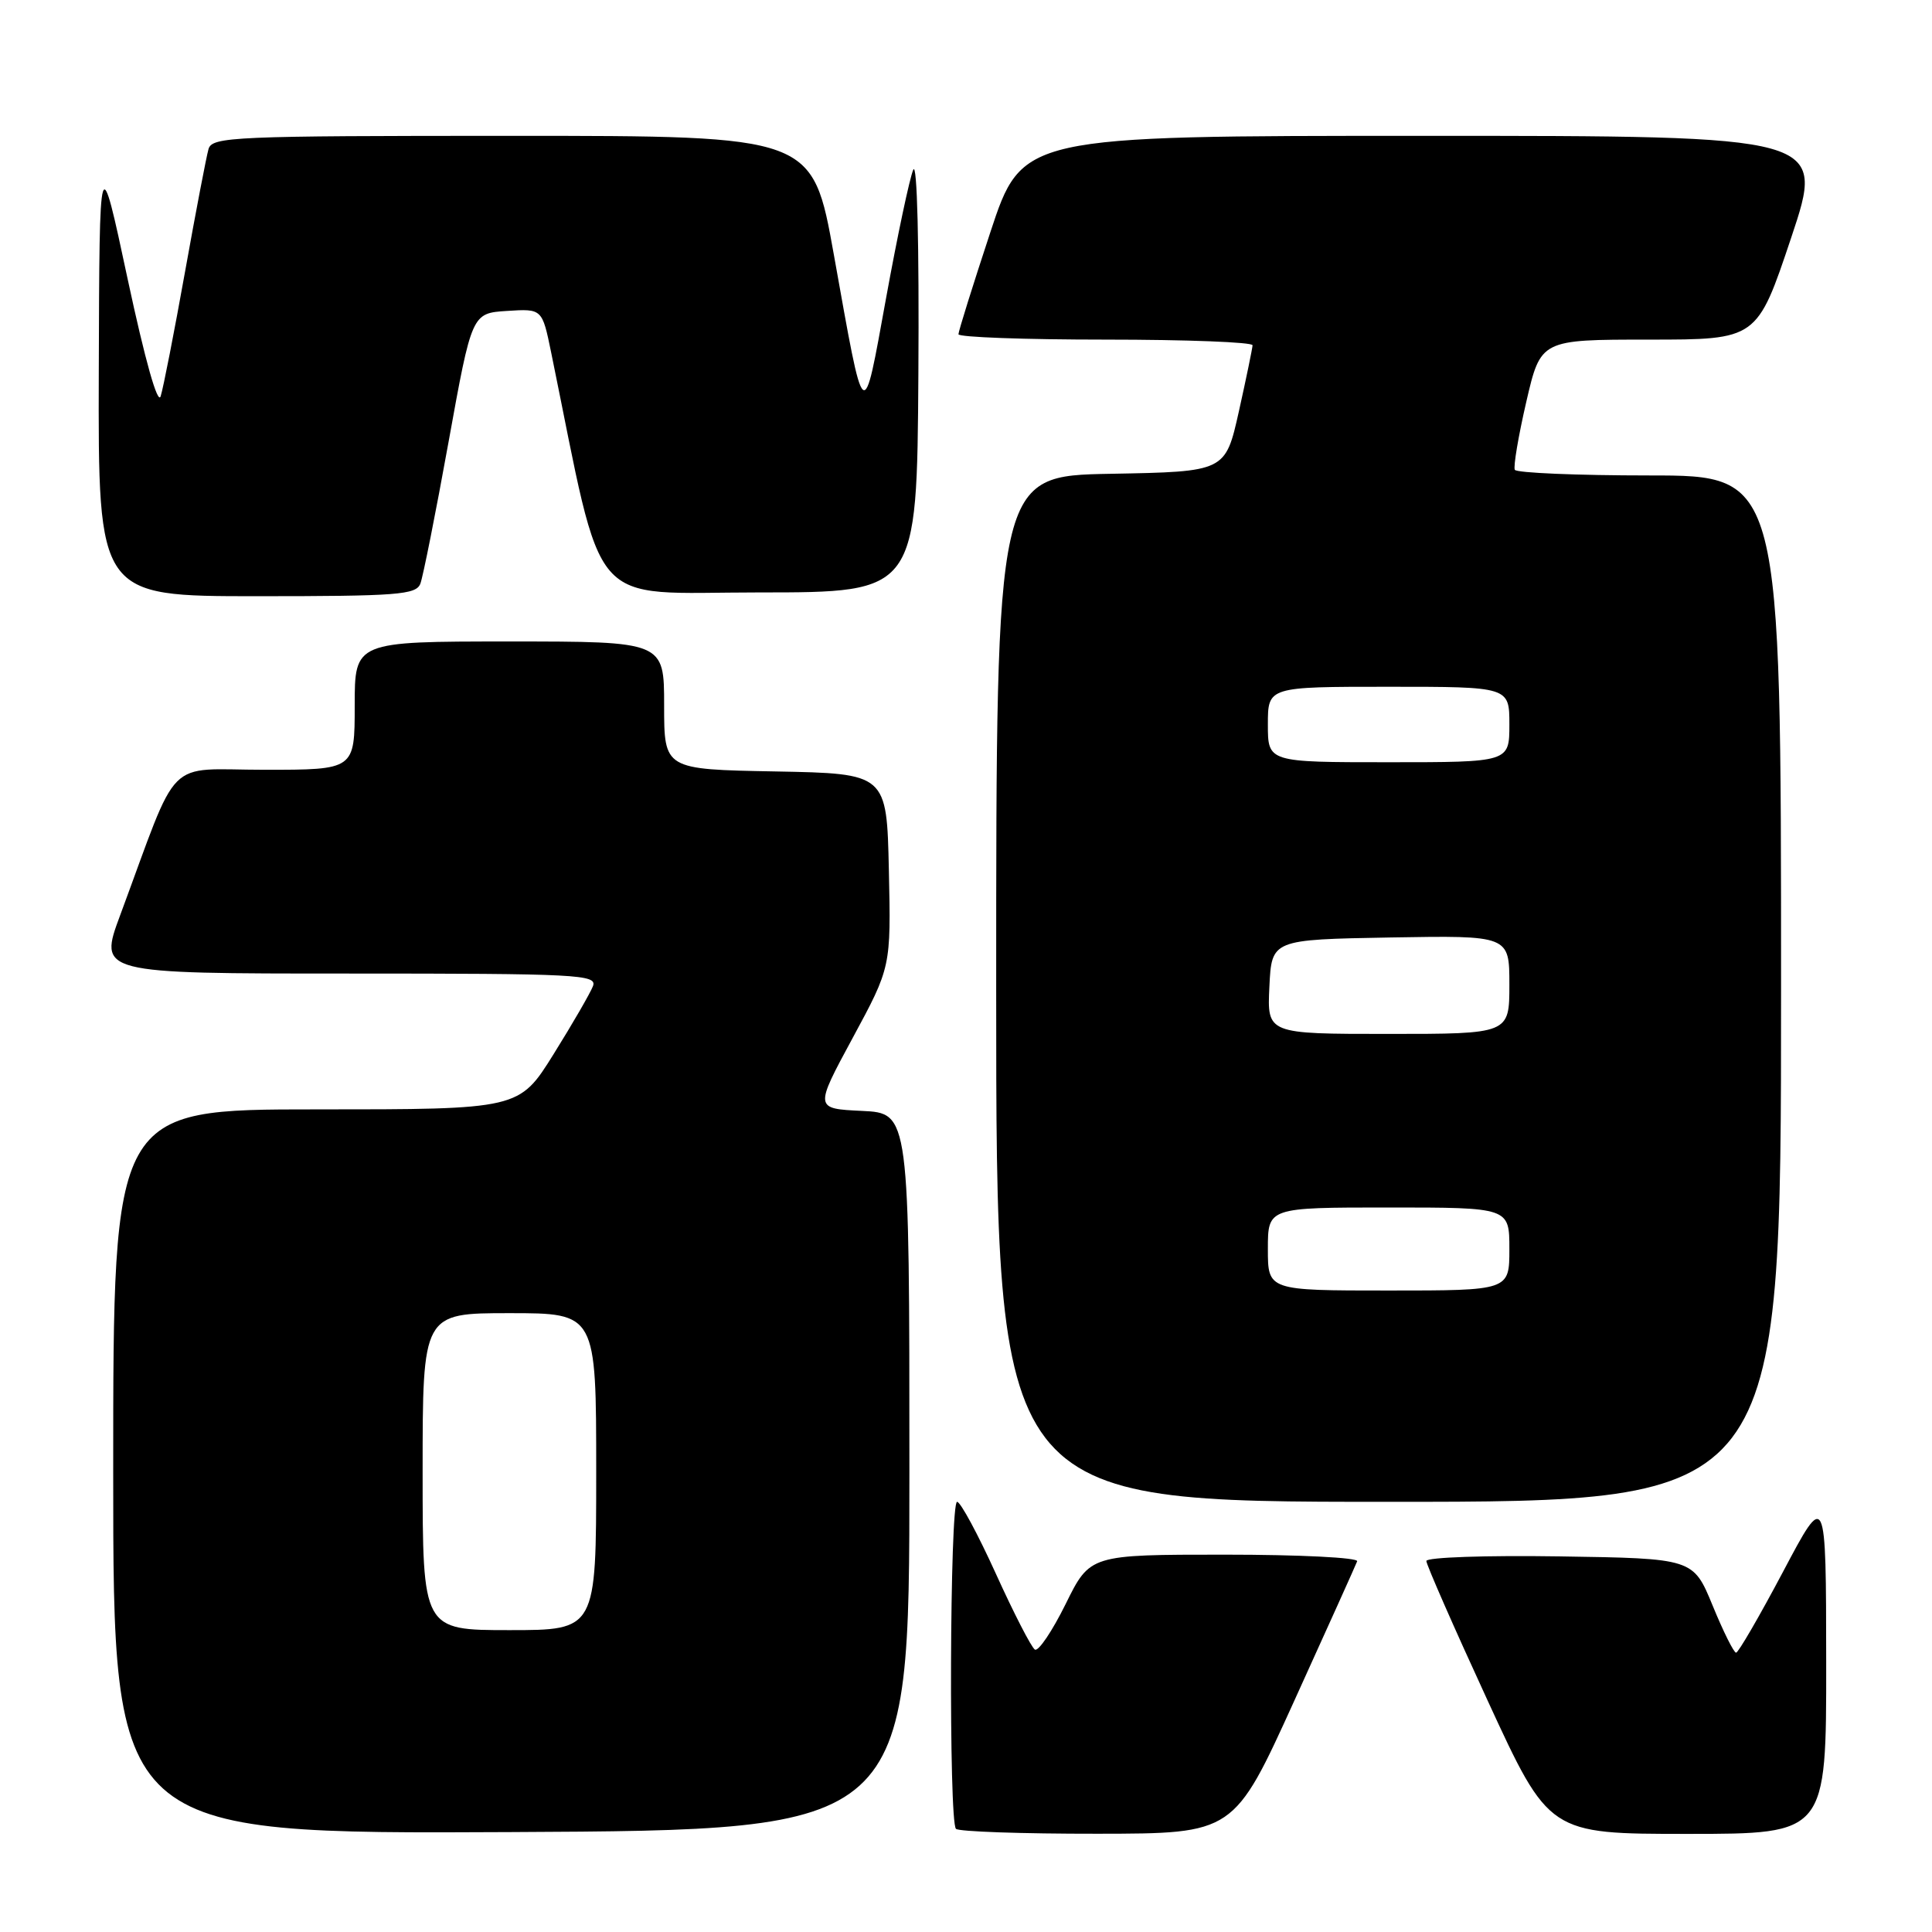 <?xml version="1.0" encoding="UTF-8" standalone="no"?>
<!DOCTYPE svg PUBLIC "-//W3C//DTD SVG 1.1//EN" "http://www.w3.org/Graphics/SVG/1.1/DTD/svg11.dtd" >
<svg xmlns="http://www.w3.org/2000/svg" xmlns:xlink="http://www.w3.org/1999/xlink" version="1.1" viewBox="0 0 256 256">
 <g >
 <path fill="currentColor"
d=" M 120.50 195.00 C 120.50 147.50 120.50 147.50 114.21 147.20 C 107.92 146.90 107.92 146.90 112.99 137.52 C 118.06 128.14 118.06 128.14 117.78 115.32 C 117.50 102.50 117.50 102.50 102.75 102.22 C 88.00 101.95 88.00 101.95 88.00 93.47 C 88.00 85.00 88.00 85.00 67.50 85.00 C 47.00 85.00 47.00 85.00 47.00 93.50 C 47.00 102.00 47.00 102.00 35.07 102.00 C 21.67 102.00 23.91 99.74 15.93 121.25 C 13.05 129.00 13.05 129.00 46.13 129.00 C 76.59 129.00 79.16 129.13 78.57 130.67 C 78.22 131.58 75.88 135.63 73.36 139.67 C 68.79 147.00 68.79 147.00 41.90 147.00 C 15.00 147.00 15.00 147.00 15.00 195.01 C 15.00 243.02 15.00 243.02 67.75 242.76 C 120.50 242.50 120.50 242.50 120.50 195.00 Z  M 171.50 225.36 C 175.90 215.68 179.65 207.36 179.83 206.88 C 180.02 206.39 172.15 206.00 162.30 206.00 C 144.43 206.00 144.43 206.00 141.20 212.55 C 139.42 216.15 137.59 218.86 137.13 218.58 C 136.66 218.29 134.34 213.77 131.96 208.53 C 129.58 203.29 127.27 199.00 126.82 199.00 C 125.85 199.00 125.70 241.36 126.67 242.33 C 127.03 242.70 135.47 242.99 145.42 242.98 C 163.50 242.96 163.50 242.96 171.50 225.36 Z  M 241.98 220.25 C 241.96 197.50 241.96 197.50 236.27 208.25 C 233.14 214.16 230.33 219.00 230.04 218.99 C 229.74 218.99 228.34 216.18 226.93 212.74 C 224.36 206.50 224.36 206.50 206.68 206.23 C 196.92 206.08 189.00 206.35 189.00 206.84 C 189.00 207.32 192.66 215.66 197.13 225.36 C 205.26 243.00 205.26 243.00 223.63 243.00 C 242.00 243.00 242.00 243.00 241.98 220.25 Z  M 236.00 131.00 C 236.00 63.00 236.00 63.00 218.56 63.00 C 208.97 63.00 200.94 62.66 200.72 62.25 C 200.51 61.84 201.19 57.79 202.24 53.25 C 204.15 45.00 204.15 45.00 218.49 45.00 C 232.82 45.00 232.82 45.00 237.34 31.50 C 241.85 18.00 241.85 18.00 188.65 18.00 C 135.44 18.00 135.44 18.00 131.22 30.79 C 128.90 37.82 127.00 43.90 127.00 44.29 C 127.00 44.68 135.78 45.00 146.50 45.00 C 157.22 45.00 165.99 45.34 165.97 45.75 C 165.95 46.16 165.14 50.10 164.16 54.50 C 162.37 62.50 162.37 62.50 147.19 62.78 C 132.00 63.05 132.00 63.05 132.00 131.03 C 132.00 199.00 132.00 199.00 184.00 199.00 C 236.00 199.00 236.00 199.00 236.00 131.00 Z  M 55.70 77.34 C 56.05 76.43 57.73 67.99 59.43 58.59 C 62.52 41.50 62.52 41.50 67.18 41.20 C 71.84 40.90 71.84 40.90 73.03 46.70 C 80.17 81.54 77.53 78.50 100.58 78.50 C 121.50 78.50 121.50 78.50 121.69 49.50 C 121.80 32.36 121.53 21.32 121.01 22.50 C 120.53 23.60 118.91 31.25 117.41 39.50 C 114.31 56.51 114.61 56.76 110.49 33.75 C 107.67 18.00 107.67 18.00 67.90 18.00 C 30.89 18.00 28.10 18.12 27.63 19.75 C 27.35 20.71 25.95 28.02 24.52 36.00 C 23.09 43.98 21.64 51.40 21.29 52.50 C 20.91 53.73 19.23 47.78 16.92 37.00 C 13.18 19.50 13.18 19.50 13.09 49.25 C 13.00 79.00 13.00 79.00 34.03 79.00 C 52.71 79.00 55.13 78.81 55.70 77.34 Z  M 56.00 195.00 C 56.00 174.00 56.00 174.00 67.50 174.00 C 79.00 174.00 79.00 174.00 79.00 195.00 C 79.00 216.00 79.00 216.00 67.50 216.00 C 56.00 216.00 56.00 216.00 56.00 195.00 Z  M 168.00 165.50 C 168.00 160.00 168.00 160.00 184.00 160.00 C 200.00 160.00 200.00 160.00 200.00 165.50 C 200.00 171.00 200.00 171.00 184.00 171.00 C 168.00 171.00 168.00 171.00 168.00 165.50 Z  M 168.20 130.75 C 168.50 124.50 168.50 124.50 184.25 124.22 C 200.00 123.95 200.00 123.95 200.00 130.47 C 200.00 137.00 200.00 137.00 183.95 137.00 C 167.90 137.00 167.90 137.00 168.20 130.75 Z  M 168.00 96.00 C 168.00 91.00 168.00 91.00 184.00 91.00 C 200.00 91.00 200.00 91.00 200.00 96.00 C 200.00 101.00 200.00 101.00 184.00 101.00 C 168.00 101.00 168.00 101.00 168.00 96.00 Z "/>
</g>
</svg>